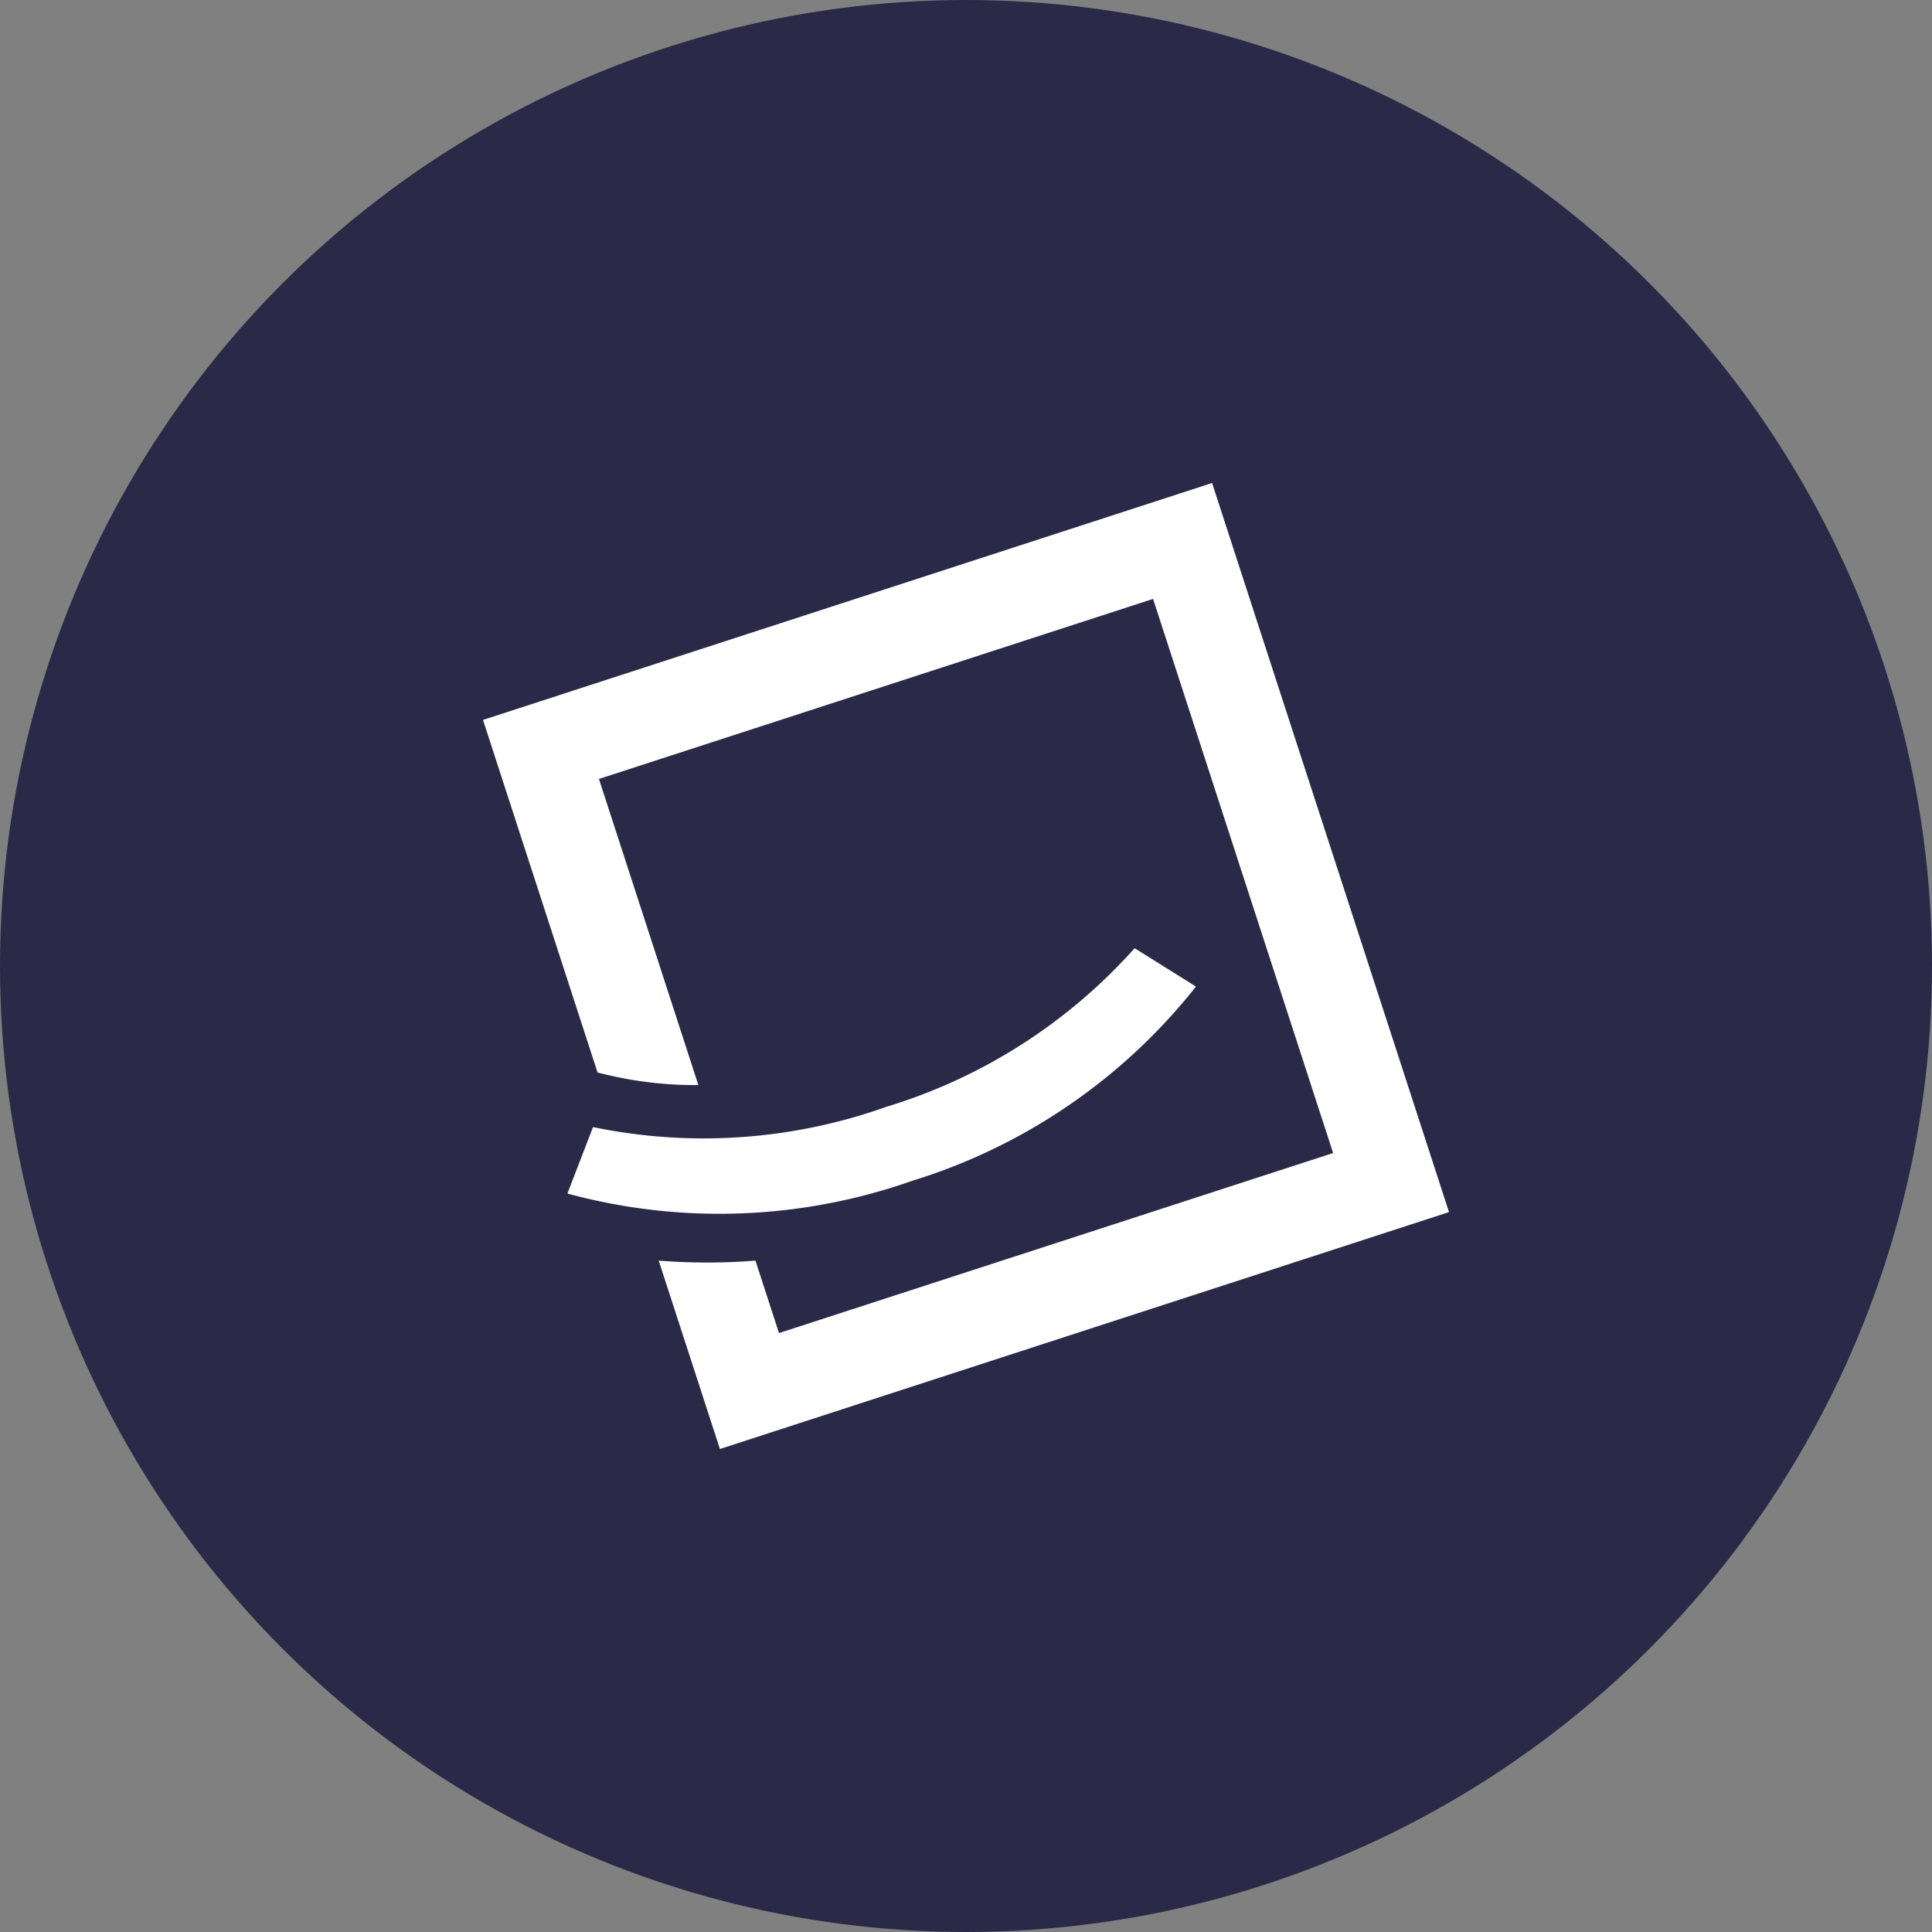 <svg xmlns="http://www.w3.org/2000/svg" viewBox="0 0 1024 1024" height="1em" width="1em">
  <rect x="0" y="0" width="1024" height="1024" fill="#808080" stroke="none"/>
  <circle cx="512" cy="512" r="512" style="fill:#2a2a48"/>
  <path d="m317.45 412.86 293.7-95.43 95.43 293.7-293.7 95.43-12.47-38.4a326.89 326.89 0 0 1-51.28 0L381.57 768 768 642.43 642.43 256 256 381.57l60.72 186.89 4.15 1 .57.14a203.08 203.08 0 0 0 48.71 5.51ZM470 586.57a288.8 288.8 0 0 0 131.37-84l32.51 20.32a306.66 306.66 0 0 1-150.33 102.94 307.56 307.56 0 0 1-182.8 6.77l13.55-35.22A289.13 289.13 0 0 0 470 586.57Z" style="fill:#fff"/>
</svg>
